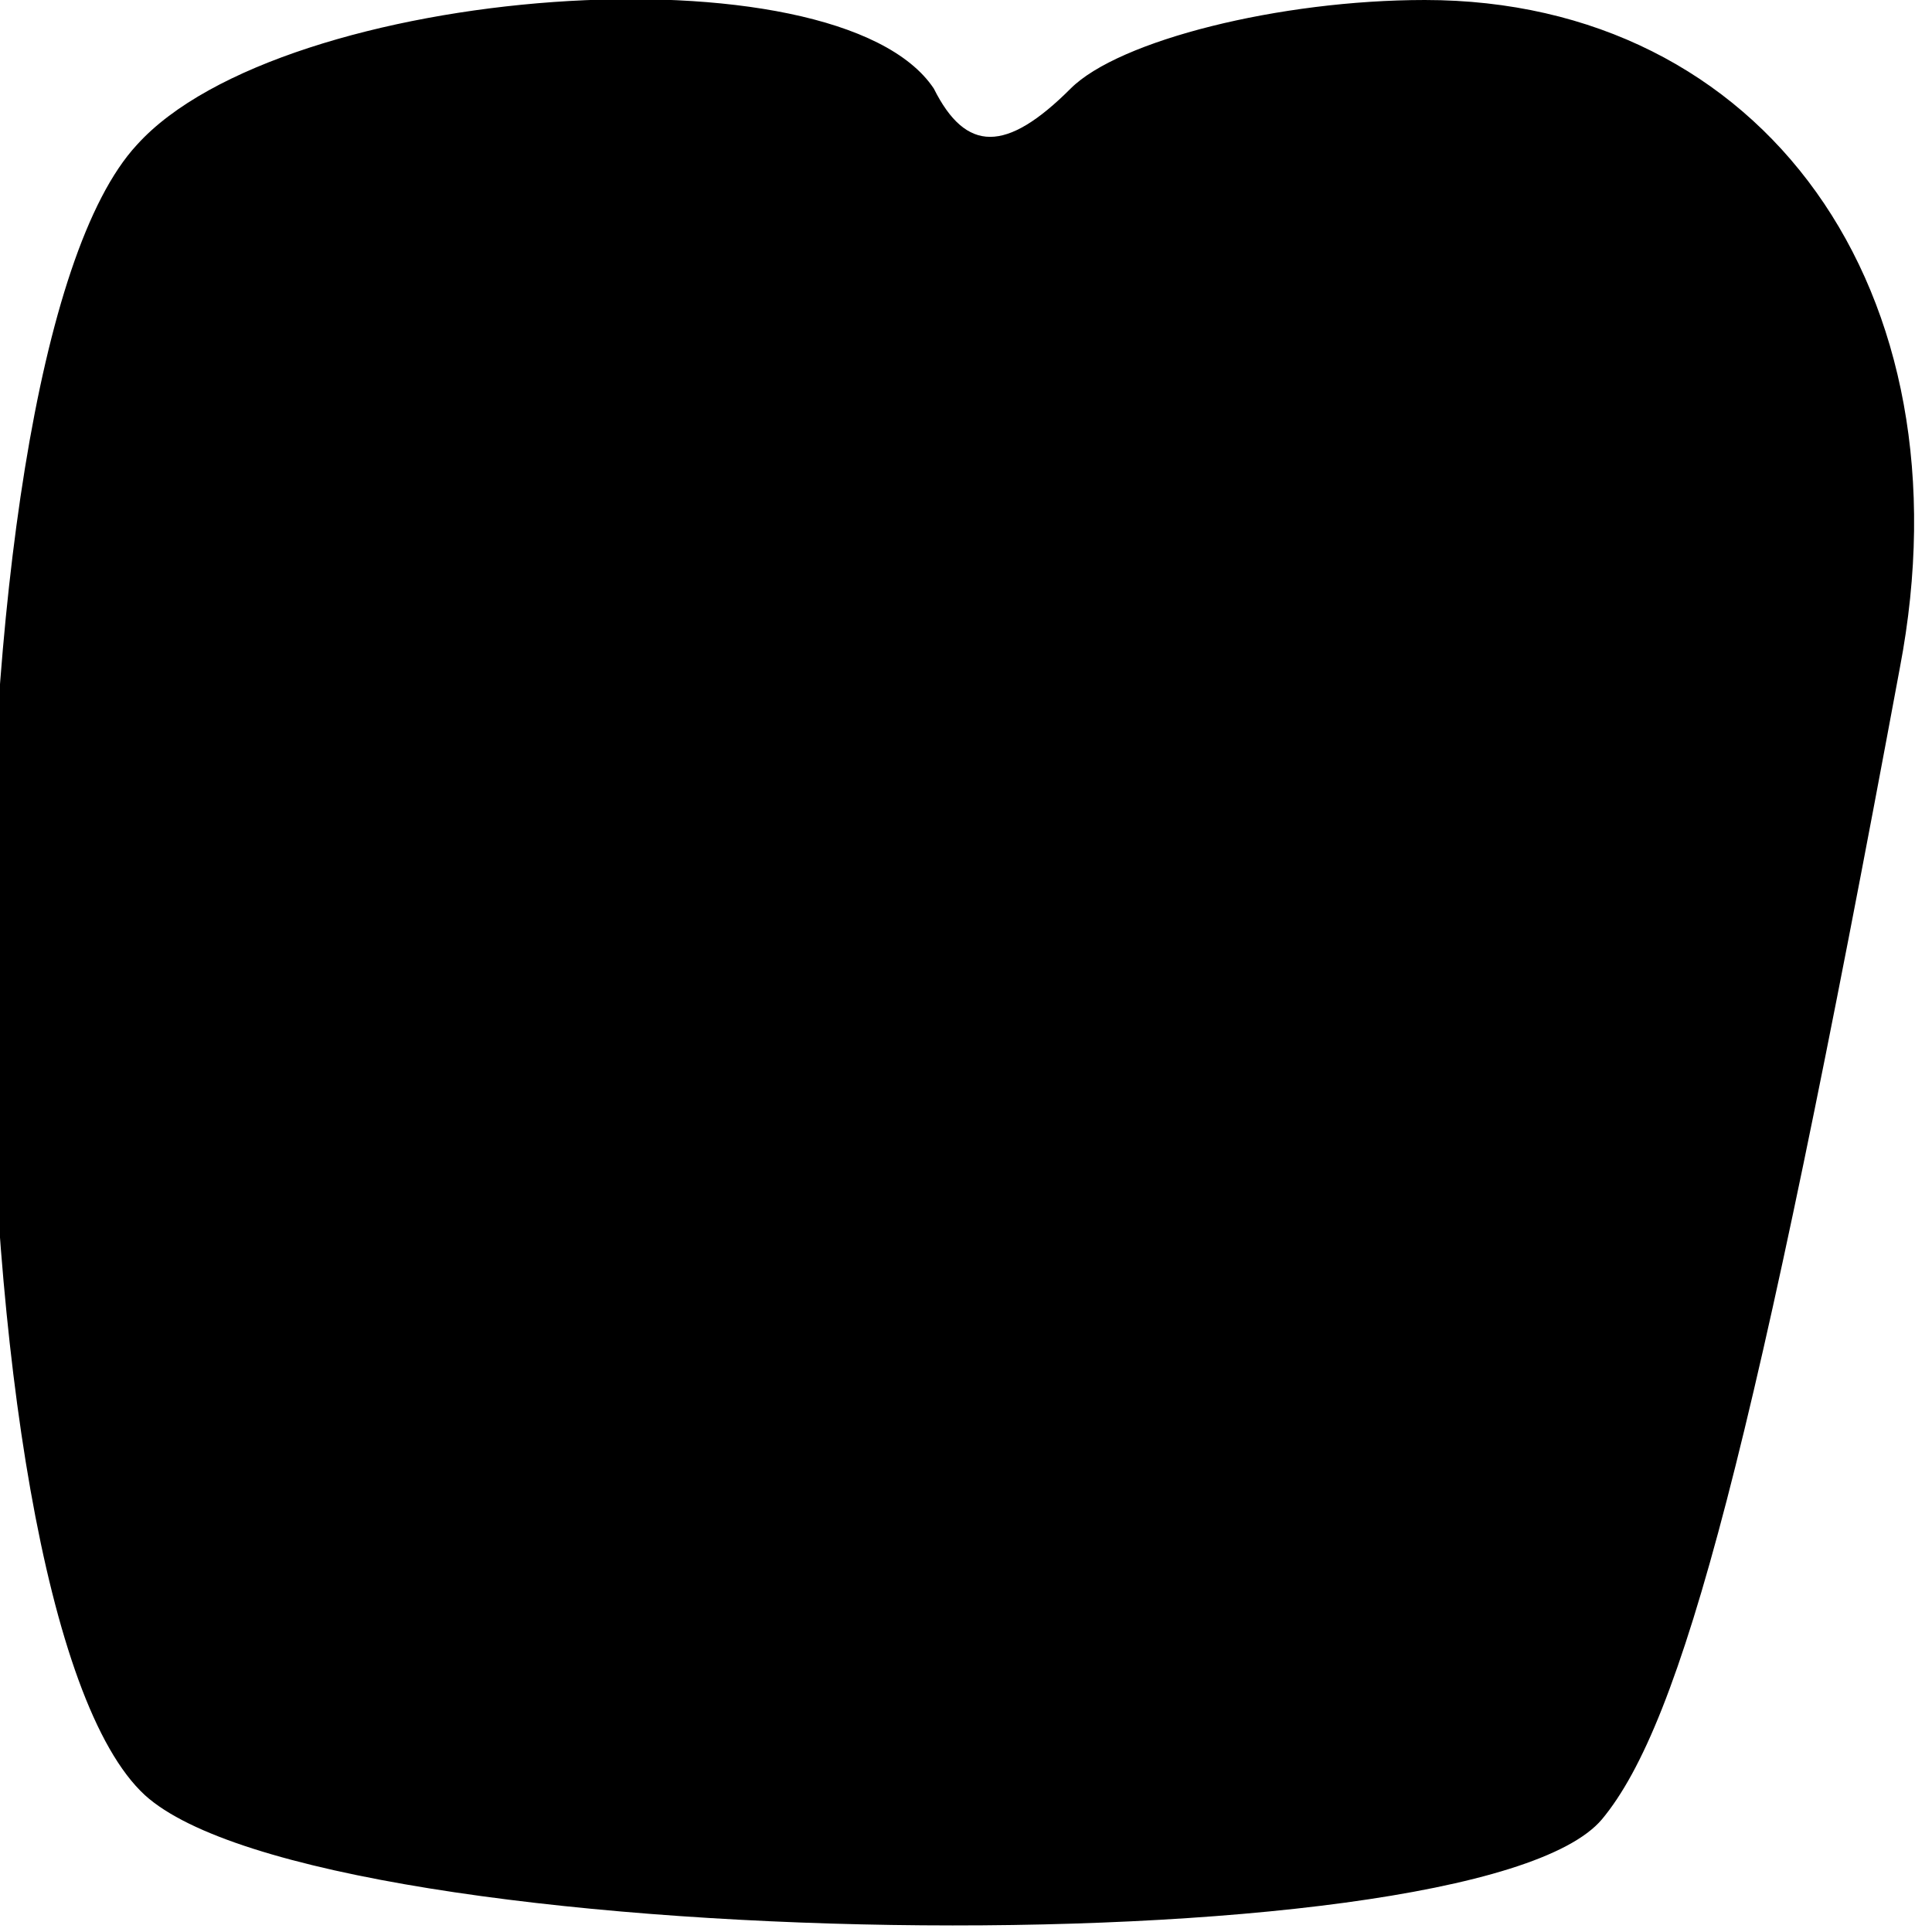 <?xml version="1.0" standalone="no"?>
<!DOCTYPE svg PUBLIC "-//W3C//DTD SVG 20010904//EN"
 "http://www.w3.org/TR/2001/REC-SVG-20010904/DTD/svg10.dtd">
<svg version="1.0" xmlns="http://www.w3.org/2000/svg"
 width="24pt" height="24pt" viewBox="0 0 24 24"
 preserveAspectRatio="xMidYMid meet">
<g transform="translate(0,24) scale(0.1,-0.1)"
fill="#000000" stroke="none">
<path fill="#000000" stroke="none" d="M17 222 c-25 -27 -24 -182 1 -205 22
-20 165 -22 181 -3 10 12 19 46 37 143 9 47 -17 83 -59 83 -18 0 -38 -5 -44
-11 -8 -8 -13 -8 -17 0 -12 18 -81 13 -99 -7z"/>
</g>
</svg>
